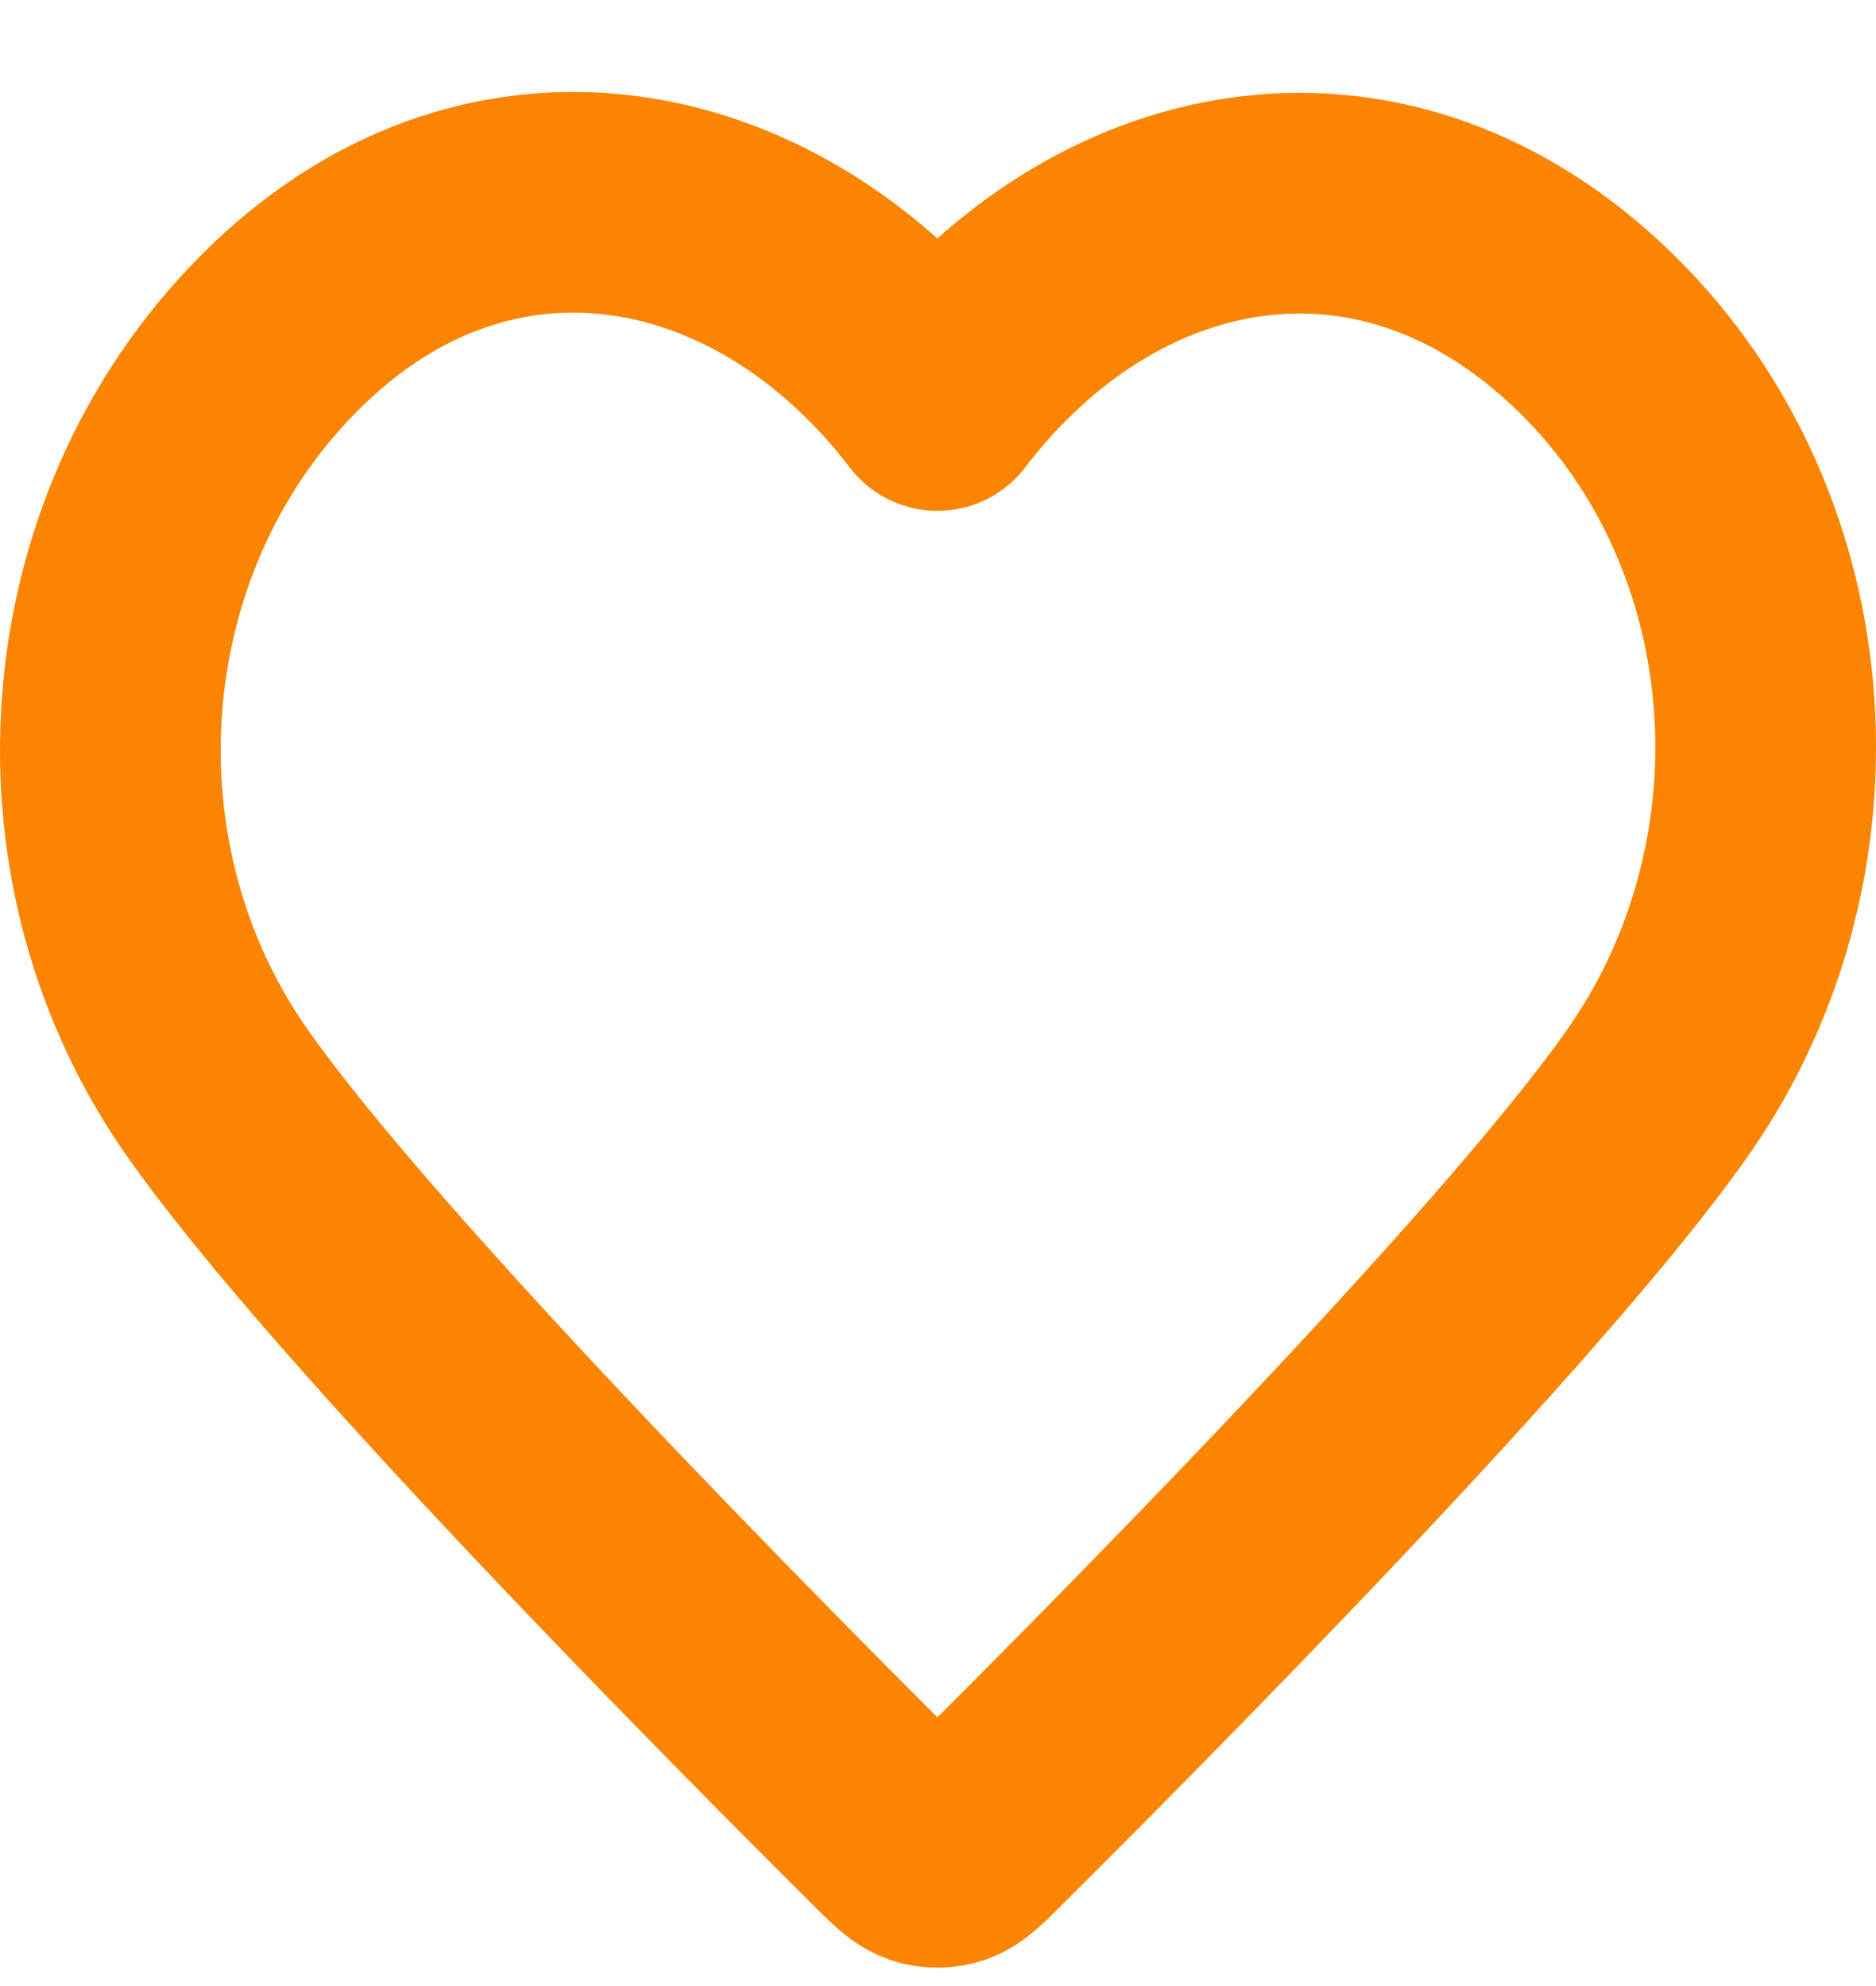 <svg width="17" height="18" viewBox="0 0 17 18" fill="none" xmlns="http://www.w3.org/2000/svg">
<path fill-rule="evenodd" clip-rule="evenodd" d="M8.495 3.63C6.995 1.664 4.495 1.135 2.616 2.935C0.737 4.735 0.473 7.745 1.948 9.874C3.175 11.645 6.887 15.378 8.104 16.587C8.24 16.722 8.308 16.789 8.388 16.816C8.457 16.839 8.533 16.839 8.602 16.816C8.681 16.789 8.75 16.722 8.886 16.587C10.102 15.378 13.815 11.645 15.042 9.874C16.517 7.745 16.285 4.716 14.374 2.935C12.463 1.154 9.994 1.664 8.495 3.63Z" stroke="#FB8500" stroke-width="2" stroke-linecap="round" stroke-linejoin="round"/>
</svg>